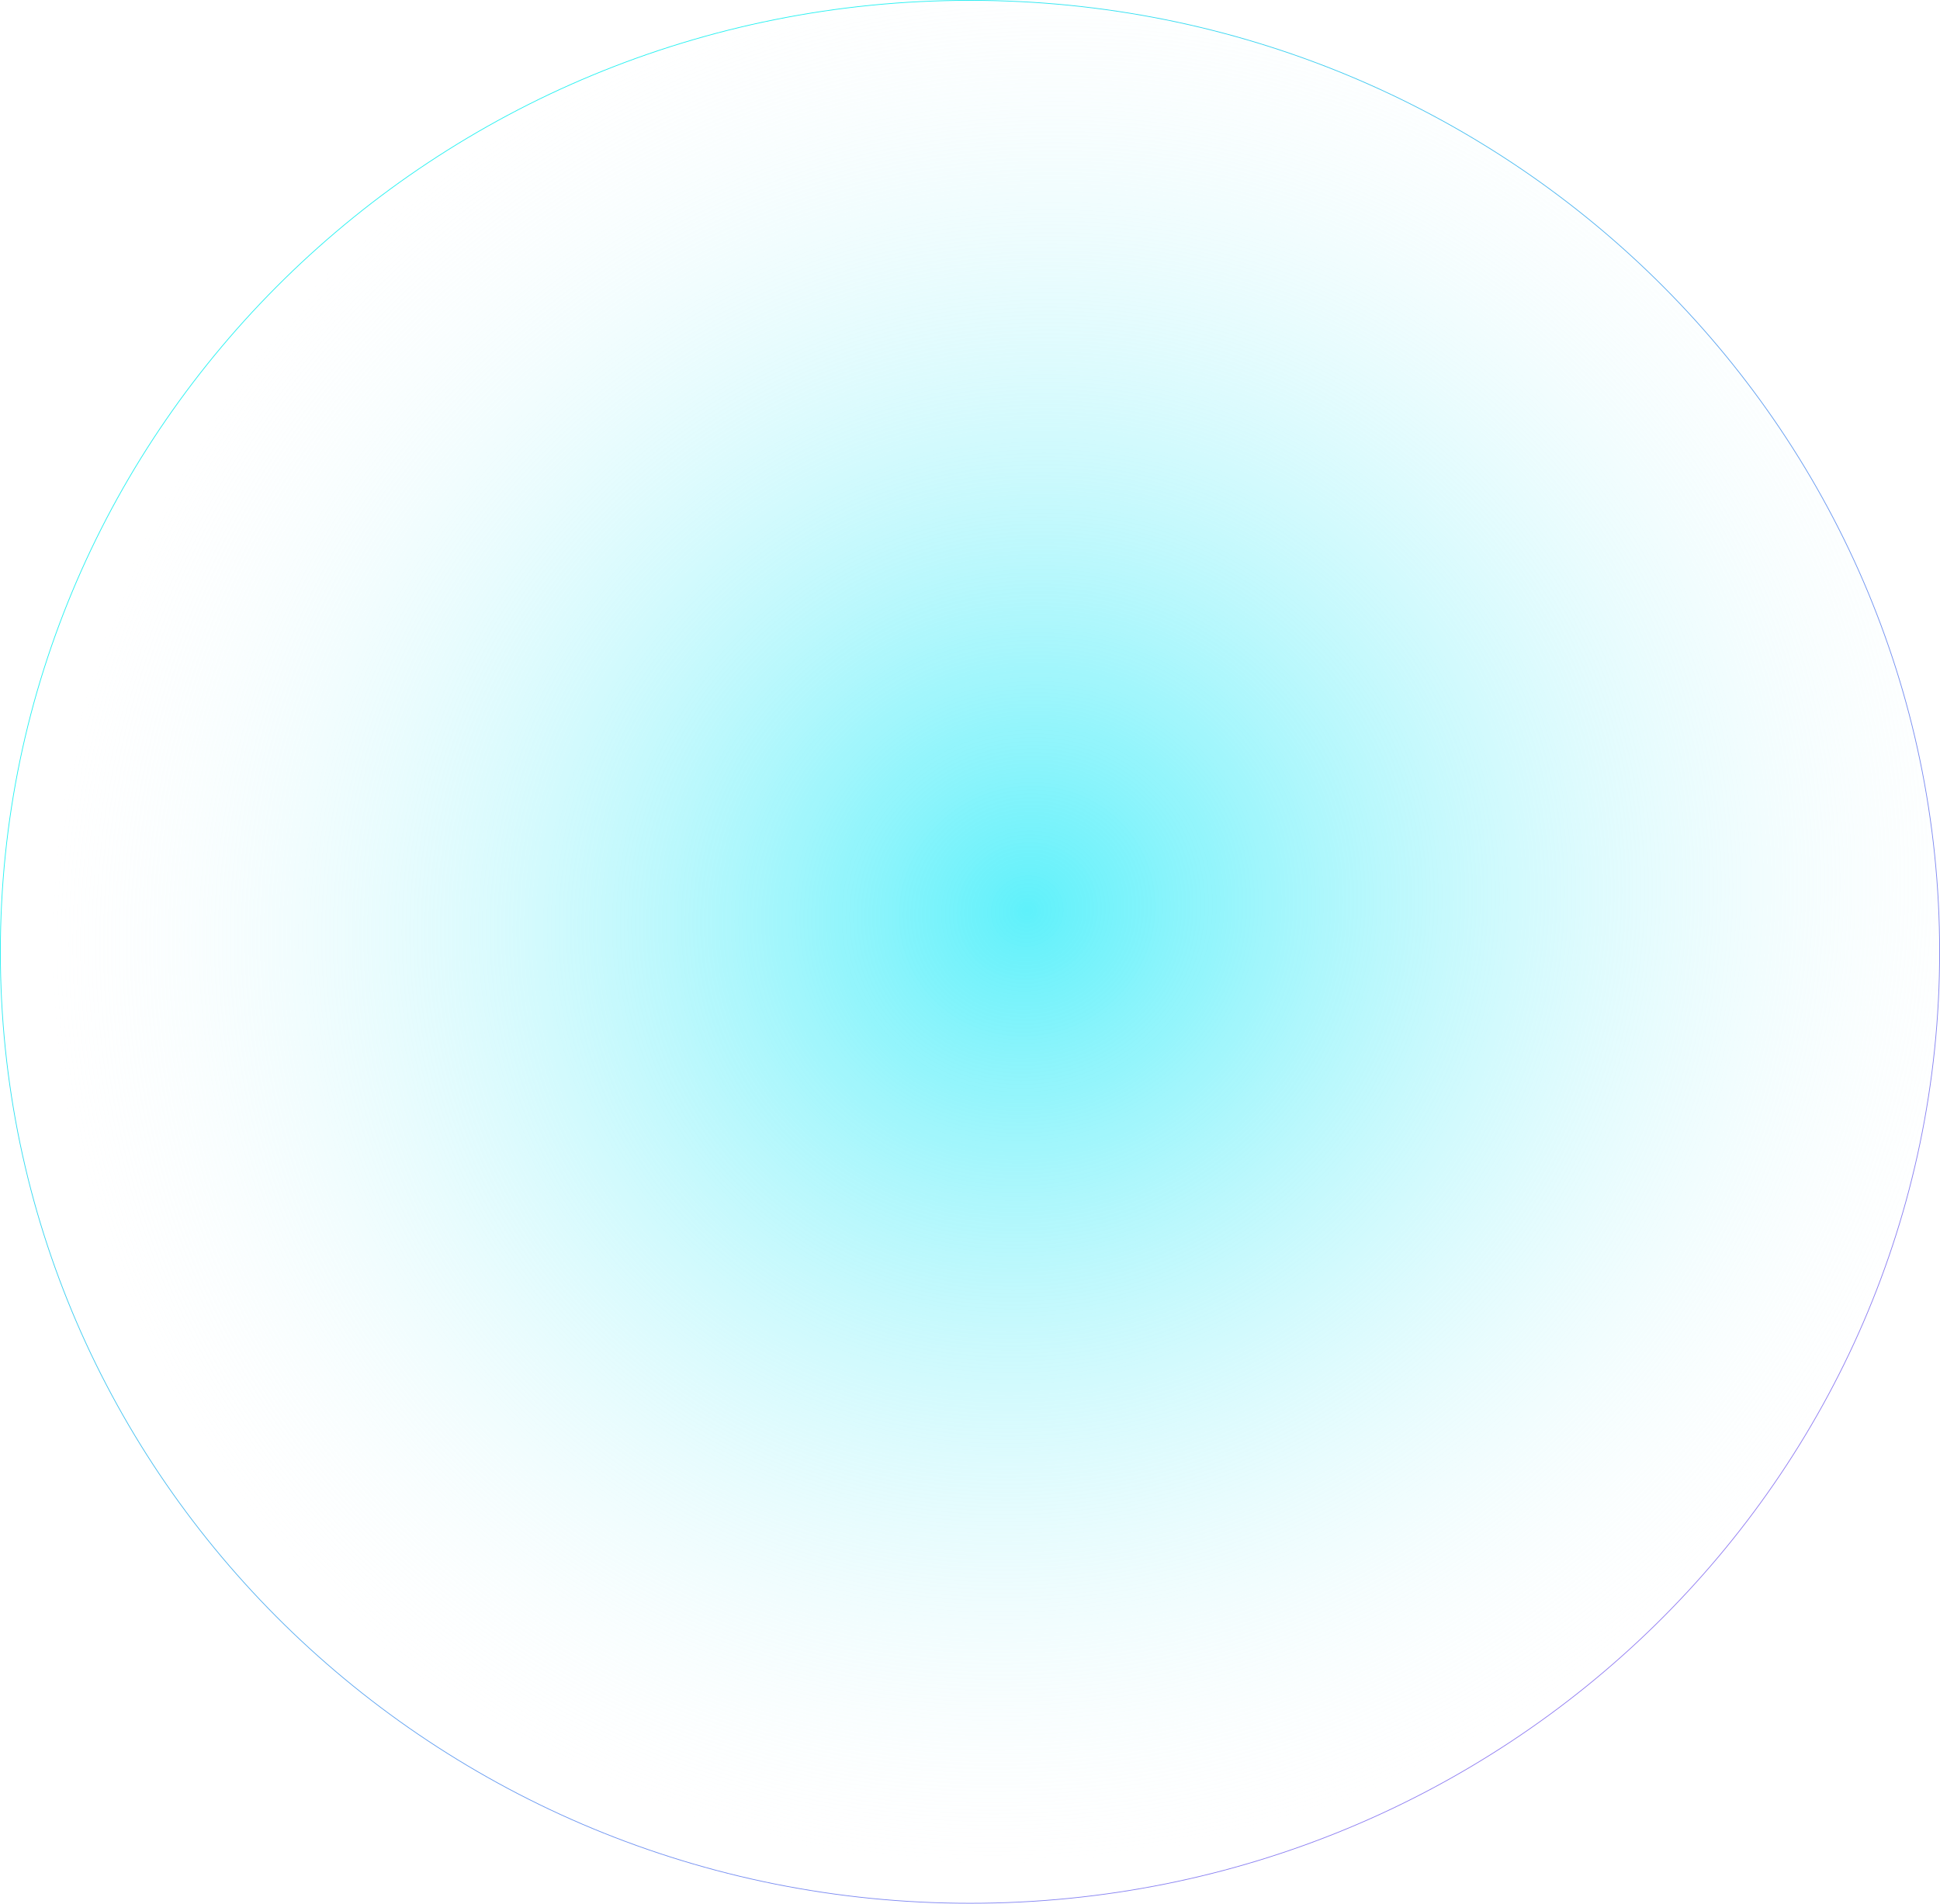 <svg width="269" height="264" viewBox="0 0 269 264" fill="none" xmlns="http://www.w3.org/2000/svg">
<path d="M268.95 132C268.95 204.873 208.756 263.95 134.5 263.95C60.244 263.95 0.05 204.873 0.05 132C0.05 59.127 60.244 0.05 134.5 0.05C208.756 0.05 268.95 59.127 268.95 132Z" fill="url(#paint0_diamond_12_7)" stroke="url(#paint1_linear_12_7)" stroke-width="0.1"/>
<defs>
<radialGradient id="paint0_diamond_12_7" cx="0" cy="0" r="1" gradientUnits="userSpaceOnUse" gradientTransform="translate(142.49 126.353) rotate(58.911) scale(130.236 137.086)">
<stop stop-color="#5FF1FB"/>
<stop offset="1" stop-color="#EBF9FB" stop-opacity="0"/>
</radialGradient>
<linearGradient id="paint1_linear_12_7" x1="46" y1="81" x2="214.5" y2="249.5" gradientUnits="userSpaceOnUse">
<stop stop-color="#22F1F1"/>
<stop offset="1" stop-color="#471EE9" stop-opacity="0.59"/>
</linearGradient>
</defs>
</svg>

